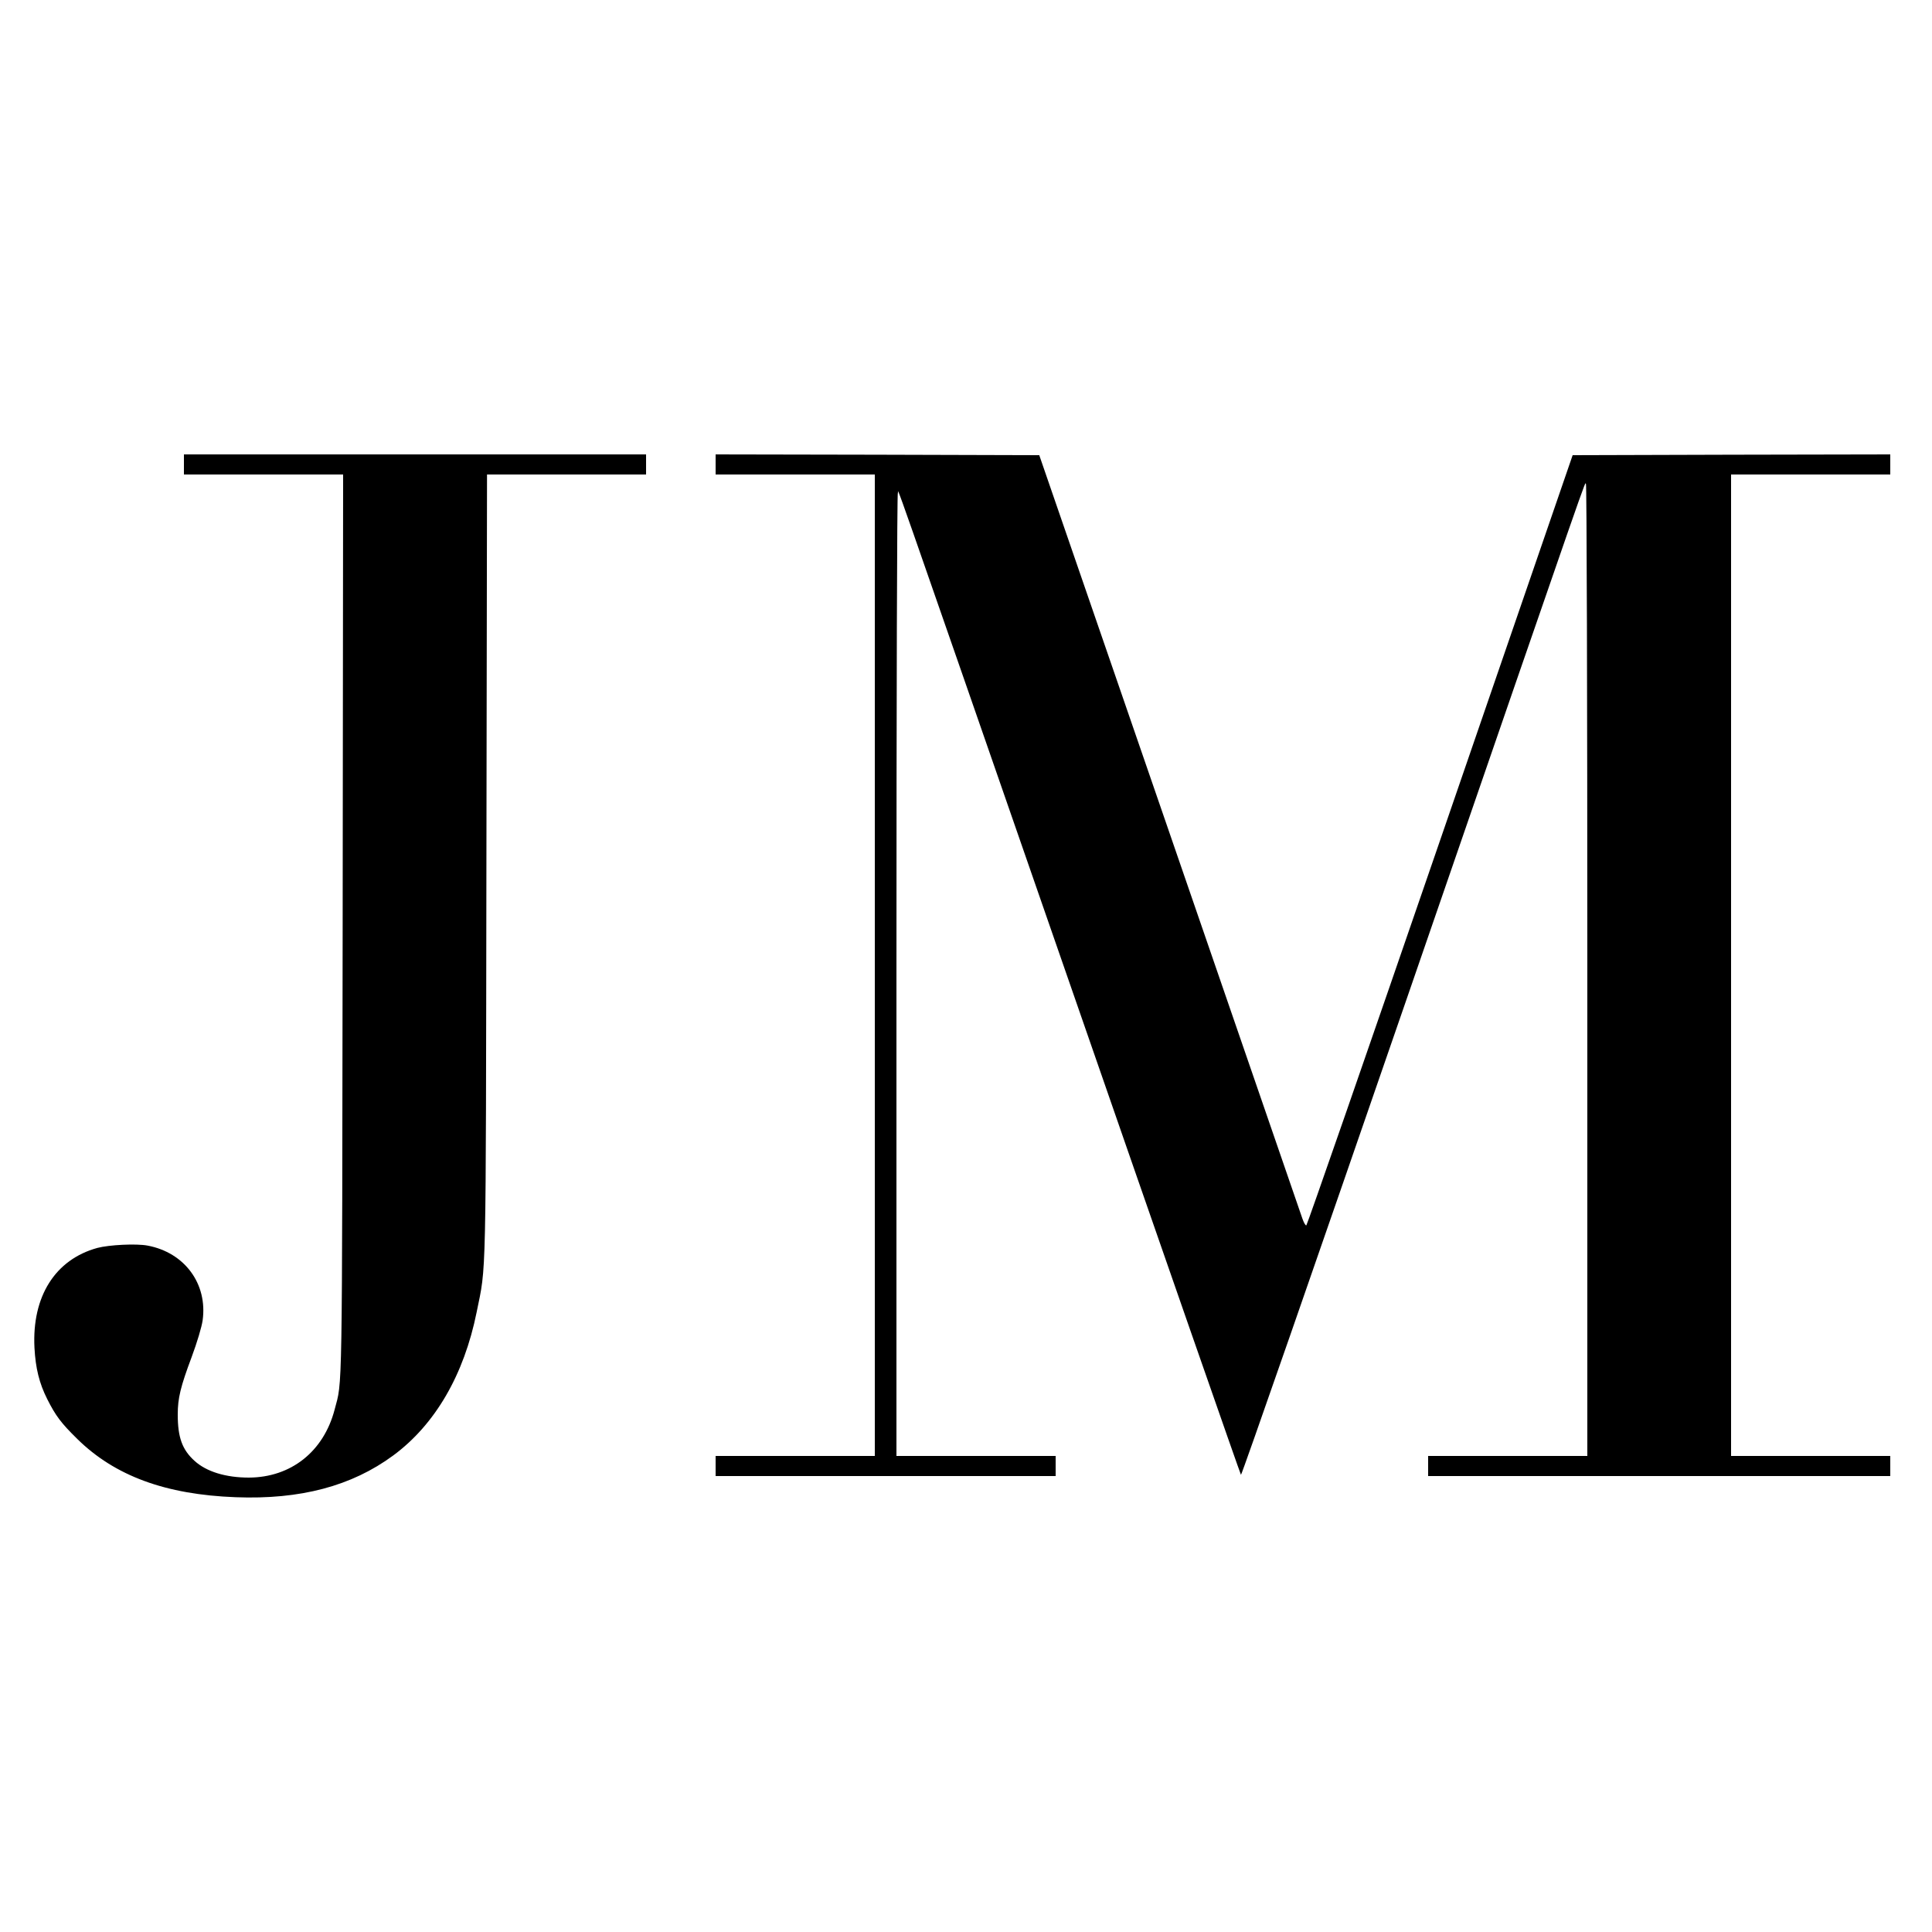 <?xml version="1.0" standalone="no"?>
<!DOCTYPE svg PUBLIC "-//W3C//DTD SVG 20010904//EN"
 "http://www.w3.org/TR/2001/REC-SVG-20010904/DTD/svg10.dtd">
<svg version="1.0" xmlns="http://www.w3.org/2000/svg"
 width="1250pt" height="1250pt" viewBox="0 0 1250 1250"
 preserveAspectRatio="xMidYMid meet">
<g transform="translate(0,1250) scale(0.1,-0.1)"
fill="#000000" stroke="none">
<path d="M1190 9495 l0 -65 515 0 515 0 -3 -2907 c-4 -3128 -1 -2949 -52
-3143 -71 -272 -283 -439 -555 -440 -149 0 -274 38 -351 108 -80 72 -109 152
-109 300 0 106 18 180 90 372 36 97 65 195 71 237 33 236 -116 439 -356 484
-73 14 -249 5 -325 -15 -273 -75 -424 -314 -407 -646 7 -132 31 -230 83 -333
54 -107 89 -154 194 -257 243 -239 571 -360 1025 -377 419 -16 750 72 1019
270 271 200 458 521 540 928 63 311 59 129 63 2897 l4 2522 514 0 515 0 0 65
0 65 -1495 0 -1495 0 0 -65z"/>
<path d="M4630 9495 l0 -65 515 0 515 0 0 -3175 0 -3175 -515 0 -515 0 0 -65
0 -65 1100 0 1100 0 0 65 0 65 -515 0 -515 0 0 3115 c0 1821 4 3115 9 3115 12
0 -121 378 1118 -3190 602 -1735 1098 -3158 1102 -3162 4 -5 488 1386 1076
3090 1227 3557 1145 3322 1156 3322 5 0 9 -1371 9 -3145 l0 -3145 -515 0 -515
0 0 -65 0 -65 1495 0 1495 0 0 65 0 65 -515 0 -515 0 0 3175 0 3175 515 0 515
0 0 65 0 65 -1027 -2 -1028 -3 -857 -2490 c-471 -1369 -861 -2491 -866 -2493
-6 -2 -17 19 -26 45 -9 26 -396 1148 -859 2493 l-843 2445 -1047 3 -1047 2 0
-65z"/>
</g>
</svg>
